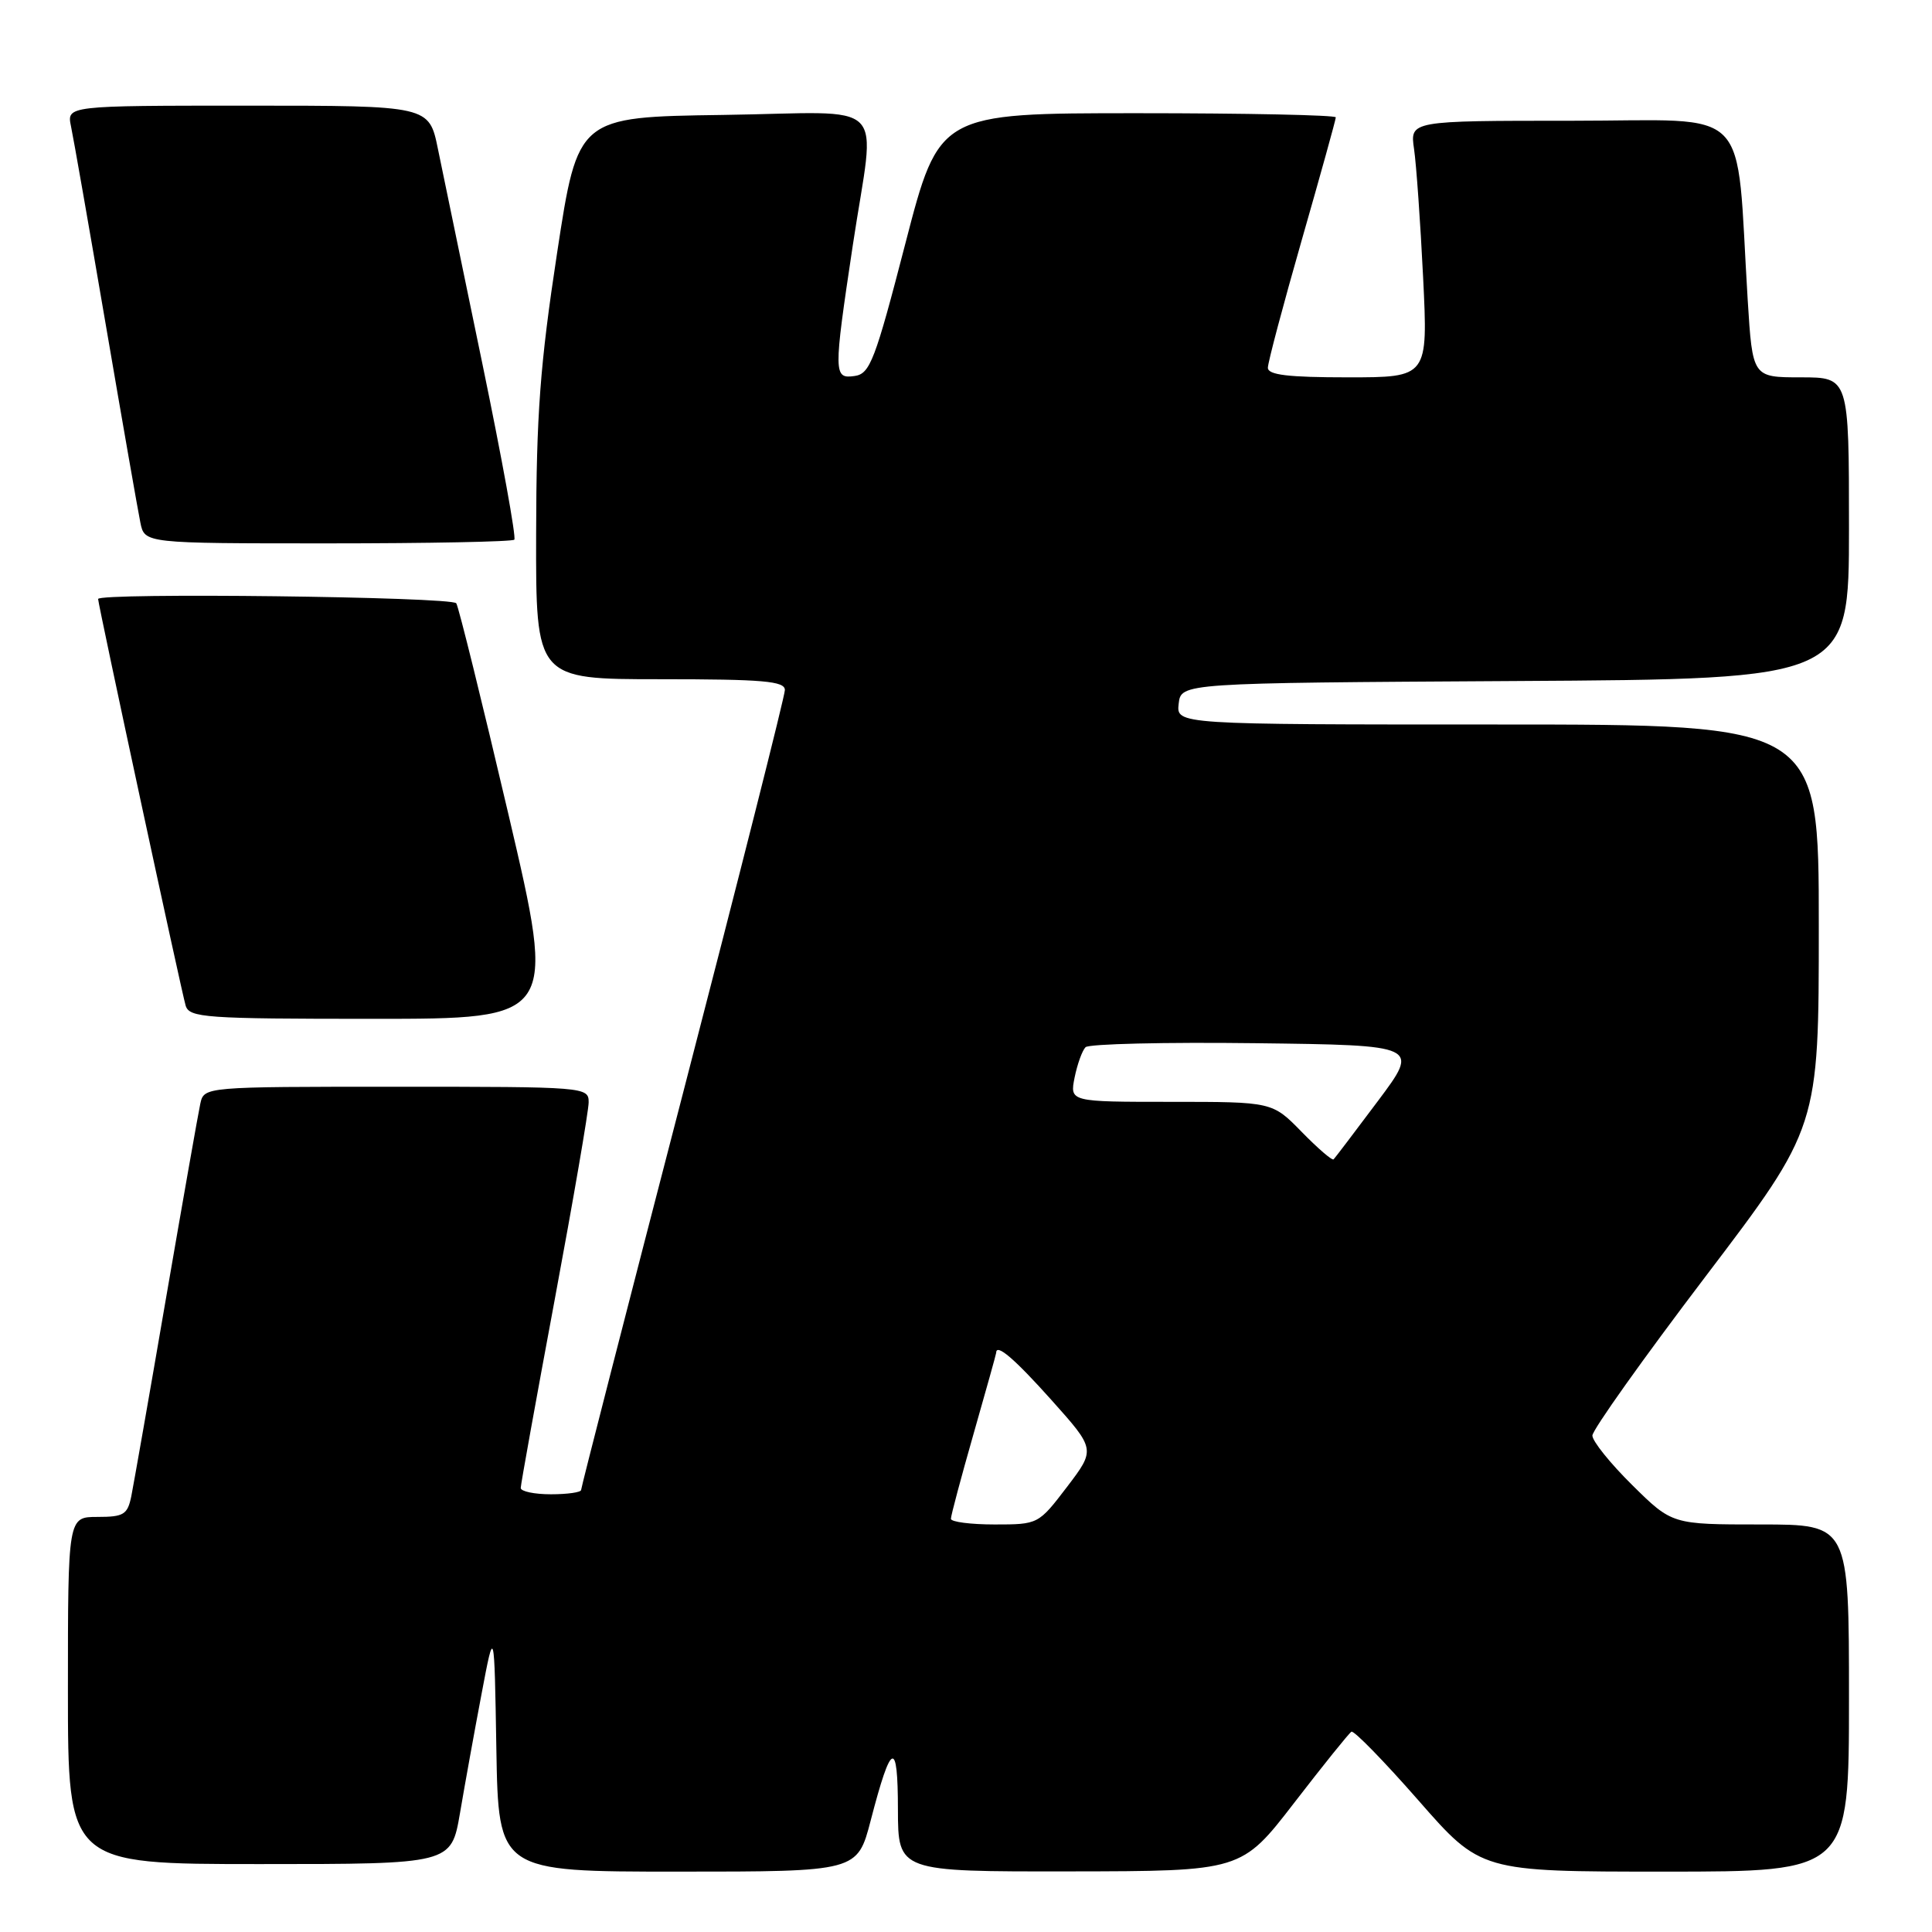 <?xml version="1.0" encoding="UTF-8" standalone="no"?>
<!DOCTYPE svg PUBLIC "-//W3C//DTD SVG 1.1//EN" "http://www.w3.org/Graphics/SVG/1.1/DTD/svg11.dtd" >
<svg xmlns="http://www.w3.org/2000/svg" xmlns:xlink="http://www.w3.org/1999/xlink" version="1.1" viewBox="0 0 256 256">
 <g >
 <path fill="currentColor"
d=" M 115.38 241.19 C 118.10 230.72 118.97 230.38 118.98 239.75 C 119.00 248.00 119.00 248.00 141.75 247.97 C 164.50 247.94 164.50 247.94 171.49 238.88 C 175.33 233.90 178.74 229.66 179.07 229.46 C 179.39 229.26 183.38 233.35 187.94 238.55 C 196.21 248.00 196.21 248.00 220.61 248.00 C 245.00 248.00 245.00 248.00 245.00 225.00 C 245.00 202.00 245.00 202.00 233.28 202.00 C 221.56 202.00 221.56 202.00 216.28 196.78 C 213.38 193.92 211.00 190.96 211.00 190.22 C 211.00 189.48 217.75 179.99 226.00 169.13 C 241.00 149.38 241.00 149.38 241.00 122.69 C 241.00 96.00 241.00 96.00 198.43 96.00 C 155.87 96.00 155.87 96.00 156.18 93.25 C 156.50 90.50 156.50 90.50 200.75 90.24 C 245.00 89.98 245.00 89.98 245.00 69.99 C 245.00 50.00 245.00 50.00 238.61 50.00 C 232.22 50.00 232.22 50.00 231.58 39.75 C 229.96 13.39 232.51 16.00 208.31 16.00 C 186.82 16.00 186.82 16.00 187.37 19.75 C 187.67 21.81 188.21 29.46 188.57 36.75 C 189.22 50.00 189.22 50.00 178.61 50.00 C 170.68 50.00 168.00 49.68 168.00 48.73 C 168.00 48.02 170.03 40.40 172.50 31.77 C 174.97 23.15 177.00 15.85 177.00 15.55 C 177.00 15.25 165.17 15.00 150.72 15.00 C 124.44 15.00 124.44 15.00 119.97 32.25 C 115.95 47.78 115.28 49.53 113.25 49.82 C 110.44 50.22 110.43 49.61 113.00 32.50 C 115.99 12.63 118.26 14.91 95.79 15.23 C 76.57 15.50 76.57 15.50 73.82 33.50 C 71.56 48.31 71.07 54.92 71.04 70.75 C 71.00 90.00 71.00 90.00 87.50 90.00 C 101.13 90.00 104.00 90.25 104.00 91.43 C 104.00 92.21 97.92 116.25 90.50 144.85 C 83.08 173.45 77.00 197.11 77.00 197.43 C 77.00 197.74 75.20 198.00 73.00 198.00 C 70.80 198.00 69.00 197.62 69.00 197.16 C 69.00 196.70 71.03 185.48 73.50 172.22 C 75.97 158.96 78.00 147.19 78.00 146.06 C 78.00 144.03 77.57 144.00 52.52 144.00 C 27.04 144.00 27.04 144.00 26.54 146.25 C 26.27 147.49 24.23 159.07 22.00 172.00 C 19.78 184.93 17.70 196.74 17.40 198.25 C 16.90 200.69 16.40 201.00 12.92 201.00 C 9.00 201.00 9.00 201.00 9.00 224.00 C 9.00 247.00 9.00 247.00 34.40 247.00 C 59.79 247.00 59.79 247.00 60.95 240.25 C 61.58 236.54 62.86 229.45 63.80 224.50 C 65.50 215.50 65.50 215.50 65.77 231.75 C 66.05 248.00 66.05 248.00 89.83 248.00 C 113.61 248.00 113.61 248.00 115.38 241.19 Z  M 67.38 107.94 C 63.89 93.05 60.78 80.45 60.46 79.94 C 59.92 79.07 13.00 78.51 13.00 79.37 C 13.00 80.09 24.07 131.51 24.60 133.25 C 25.09 134.85 27.16 135.00 49.42 135.00 C 73.71 135.00 73.71 135.00 67.38 107.94 Z  M 68.15 71.51 C 68.42 71.24 66.52 60.78 63.93 48.26 C 61.33 35.74 58.68 22.91 58.03 19.75 C 56.86 14.00 56.86 14.00 32.85 14.00 C 8.84 14.00 8.84 14.00 9.41 16.75 C 9.73 18.26 11.80 30.07 14.01 43.00 C 16.22 55.93 18.29 67.74 18.60 69.25 C 19.16 72.00 19.16 72.00 43.41 72.00 C 56.75 72.00 67.89 71.78 68.15 71.51 Z  M 126.00 201.25 C 126.00 200.83 127.35 195.77 129.00 190.00 C 130.65 184.23 132.00 179.39 132.00 179.25 C 132.00 177.96 134.44 180.05 139.34 185.53 C 145.17 192.05 145.17 192.05 141.38 197.03 C 137.60 201.98 137.57 202.00 131.79 202.00 C 128.61 202.00 126.00 201.66 126.00 201.25 Z  M 172.48 149.98 C 168.59 146.00 168.59 146.00 155.17 146.00 C 141.75 146.00 141.75 146.00 142.39 142.78 C 142.75 141.01 143.40 139.20 143.84 138.76 C 144.28 138.32 154.42 138.08 166.38 138.23 C 188.11 138.50 188.11 138.50 182.58 145.89 C 179.54 149.95 176.90 153.43 176.71 153.62 C 176.52 153.81 174.62 152.17 172.48 149.98 Z "/>
</g>
</svg>